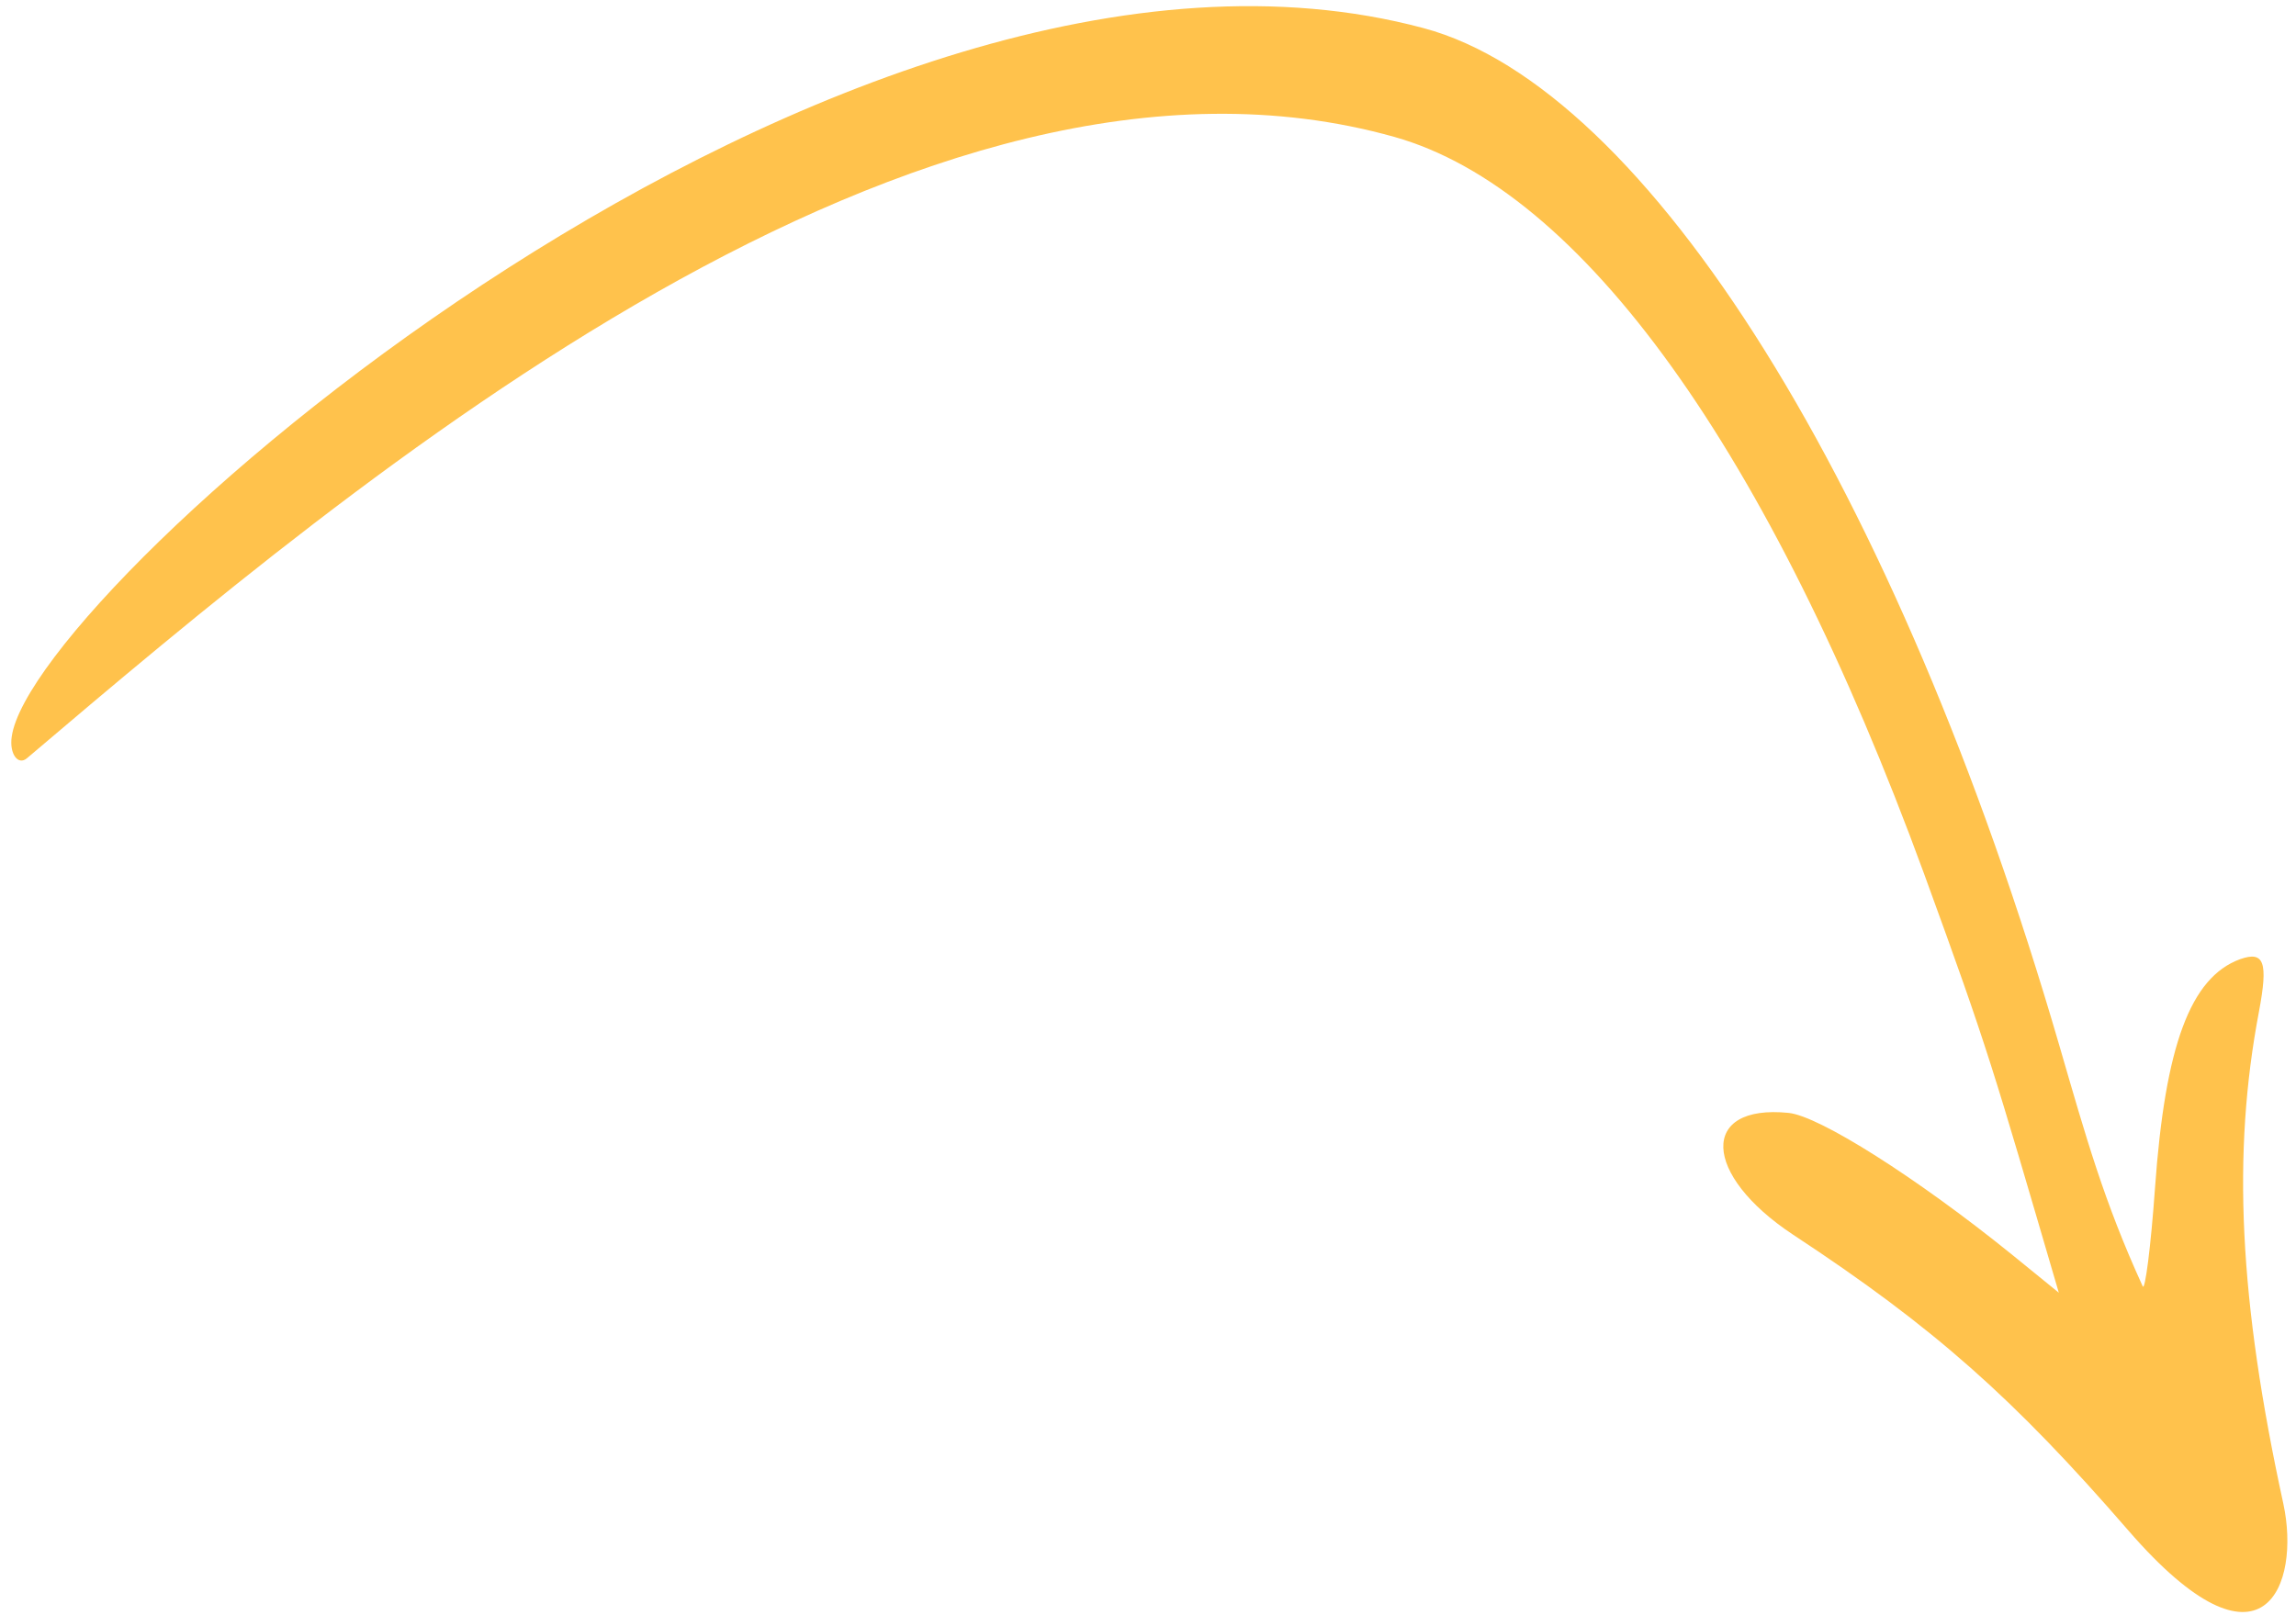 <svg width="145" height="102" viewBox="0 0 145 102" fill="none" xmlns="http://www.w3.org/2000/svg">
<path fill-rule="evenodd" clip-rule="evenodd" d="M0.741 46.535C2.059 37.074 53.299 -8.033 89.896 1.775C104.057 5.558 119.824 30.862 130.065 66.085C131.753 71.894 132.869 75.896 135.318 81.254C135.461 81.601 135.827 78.825 136.097 75.033C136.736 66.056 138.333 61.742 141.469 60.593C142.992 60.057 143.249 60.776 142.662 63.9C140.96 72.858 141.394 82.107 144.202 95.001C145.298 100.067 142.986 106.571 134.415 96.686C127.165 88.323 122.132 83.846 113.245 78.001C107.491 74.201 107.333 69.734 112.953 70.303C114.9 70.497 121.066 74.411 127.001 79.205L130.021 81.662C125.828 67.353 125.613 66.441 121.51 55.192C111.729 28.465 99.901 11.986 88.061 8.649C58.118 0.24 22.646 30.106 1.709 47.893C1.141 48.385 0.58 47.617 0.741 46.535Z" fill="#FFC24C"/>
</svg>
